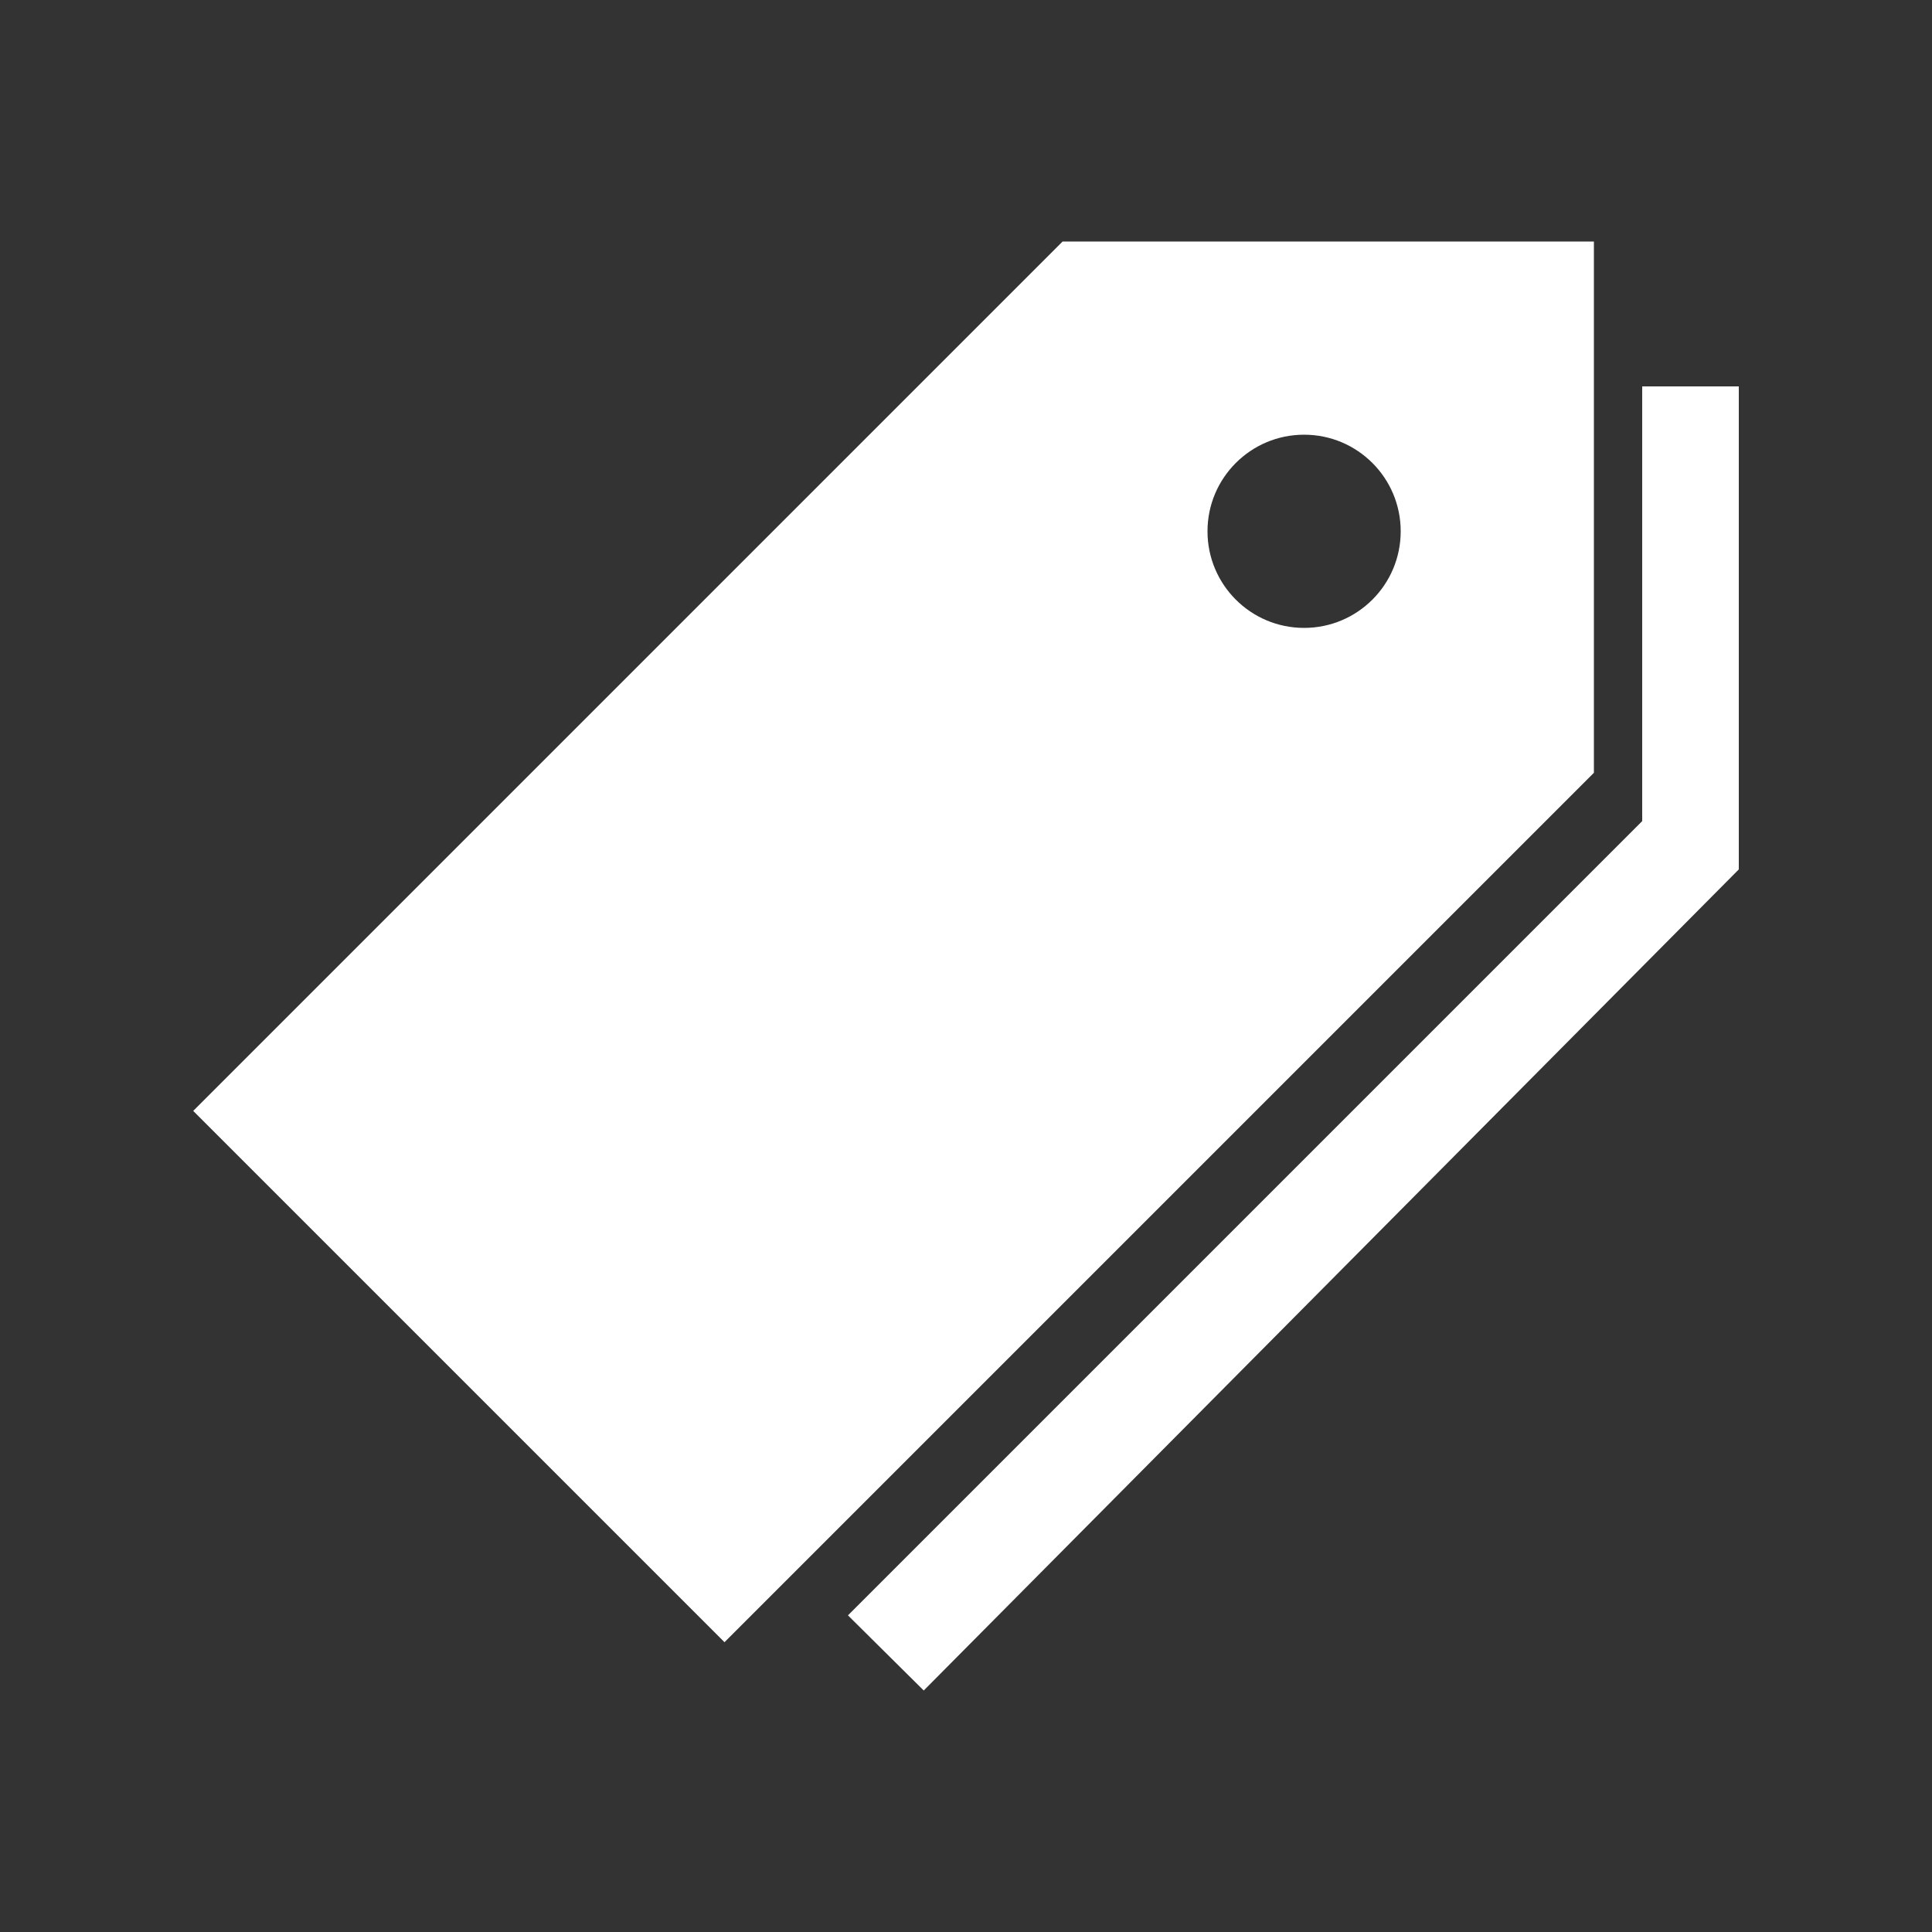 <!-- Generated by IcoMoon.io -->
<svg version="1.1" xmlns="http://www.w3.org/2000/svg" width="40" height="40" viewBox="0 0 40 40">
<rect x="0" y="0" width="40" height="40" fill="#333333" stroke="none"/>
<title>io-pricetags-sharp</title>
<path fill="#fff" d="M22 5l-18 18 11 11 18-18v-11zM27 13c-1.105 0-2-0.895-2-2s0.895-2 2-2c1.105 0 2 0.895 2 2v0c0 1.105-0.895 2-2 2v0z"></path>
<path fill="#fff" d="M34 8v9l-16.444 16.444 1.569 1.556 16.875-17v-10h-2z"></path>
</svg>
